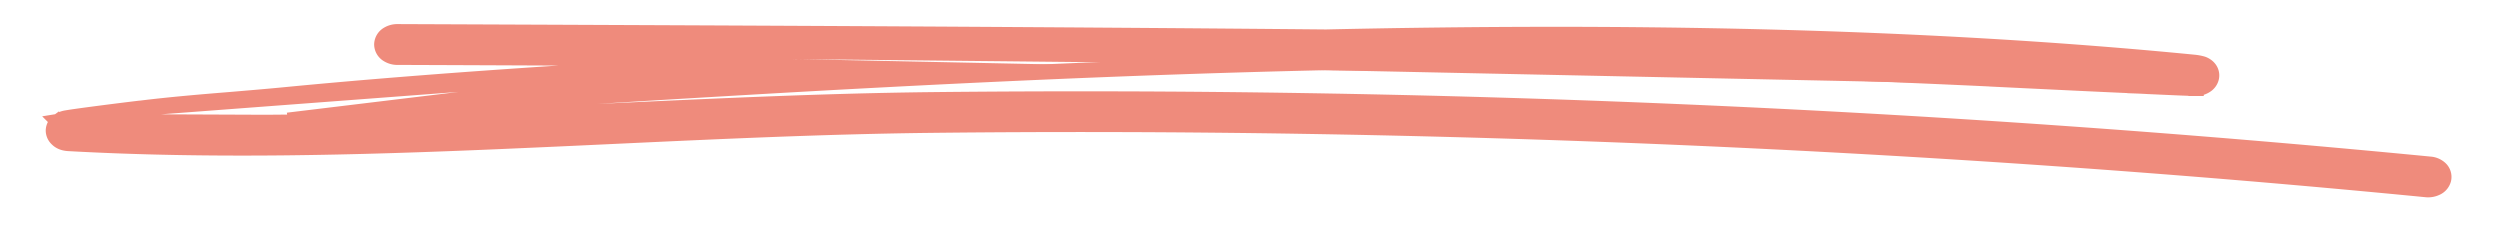 <svg xmlns="http://www.w3.org/2000/svg" width="41" height="4" fill="none"><path fill="#EF8B7C" stroke="#EF8B7C" stroke-width=".25" d="M13.015.968C10.88.958 8.747.948 6.621.94h-.107a.301.301 0 0 1-.159-.047.197.197 0 0 1-.094-.165.199.199 0 0 1 .097-.164.3.3 0 0 1 .16-.044l.756.003c4.811.02 9.65.04 14.473.085 4.812-.107 9.678-.033 14.237.414a.776.776 0 0 1 .138.026.187.187 0 0 1 .027.011c.041.02.08.051.103.097a.178.178 0 0 1 .014.123.202.202 0 0 1-.067.106.29.29 0 0 1-.187.064M13.015.969 4.72 1.972c2.473-.24 4.961-.39 7.455-.536 3.092-.181 6.318-.337 9.57-.41 1.163.011 2.322.022 3.481.036 2.508.03 5.028.119 7.531.237l.006-.125M13.015.968l-.88.05c-2.497.147-4.995.298-7.478.538-.289.028-.581.052-.875.077-.494.04-.99.082-1.478.142L13.015.968Zm22.997.48c-.075.003-.488-.017-.782-.03-.083-.005-.157-.008-.211-.01l.006-.126m.987.167-.003-.125.004.125Zm-.987-.167-.006.125c-.603-.026-1.207-.056-1.81-.085l-.452-.022.006-.125m2.262.107c-.604-.026-1.207-.055-1.81-.085l-.452-.022m2.262.107.22.01c.294.015.695.034.764.032.111-.003.133-.063.135-.073.006-.023.002-.054-.053-.08L21.743.9c1.165.012 2.325.023 3.485.037 2.51.03 5.031.119 7.535.237m-31.81.818a.286.286 0 0 1 .12-.055h.003c.091-.02.745-.105 1.228-.163l-1.351.218Zm0 0a.193.193 0 0 0-.078.145.188.188 0 0 0 .052.132c.01.01.03.032.064.05.034.019.076.03.127.034 2.345.13 4.714.068 7.08-.033a434.38 434.38 0 0 0 1.835-.083c1.753-.082 3.5-.163 5.233-.183 8.115-.09 16.476.27 24.526 1.056a.315.315 0 0 0 .163-.028.21.21 0 0 0 .12-.14.187.187 0 0 0-.064-.185.275.275 0 0 0-.156-.064A229.136 229.136 0 0 0 15.26 1.636c-1.737.02-3.488.102-5.24.183l-1.353.063c-1.443.064-2.884.117-4.32.125L.954 1.993Z"/></svg>